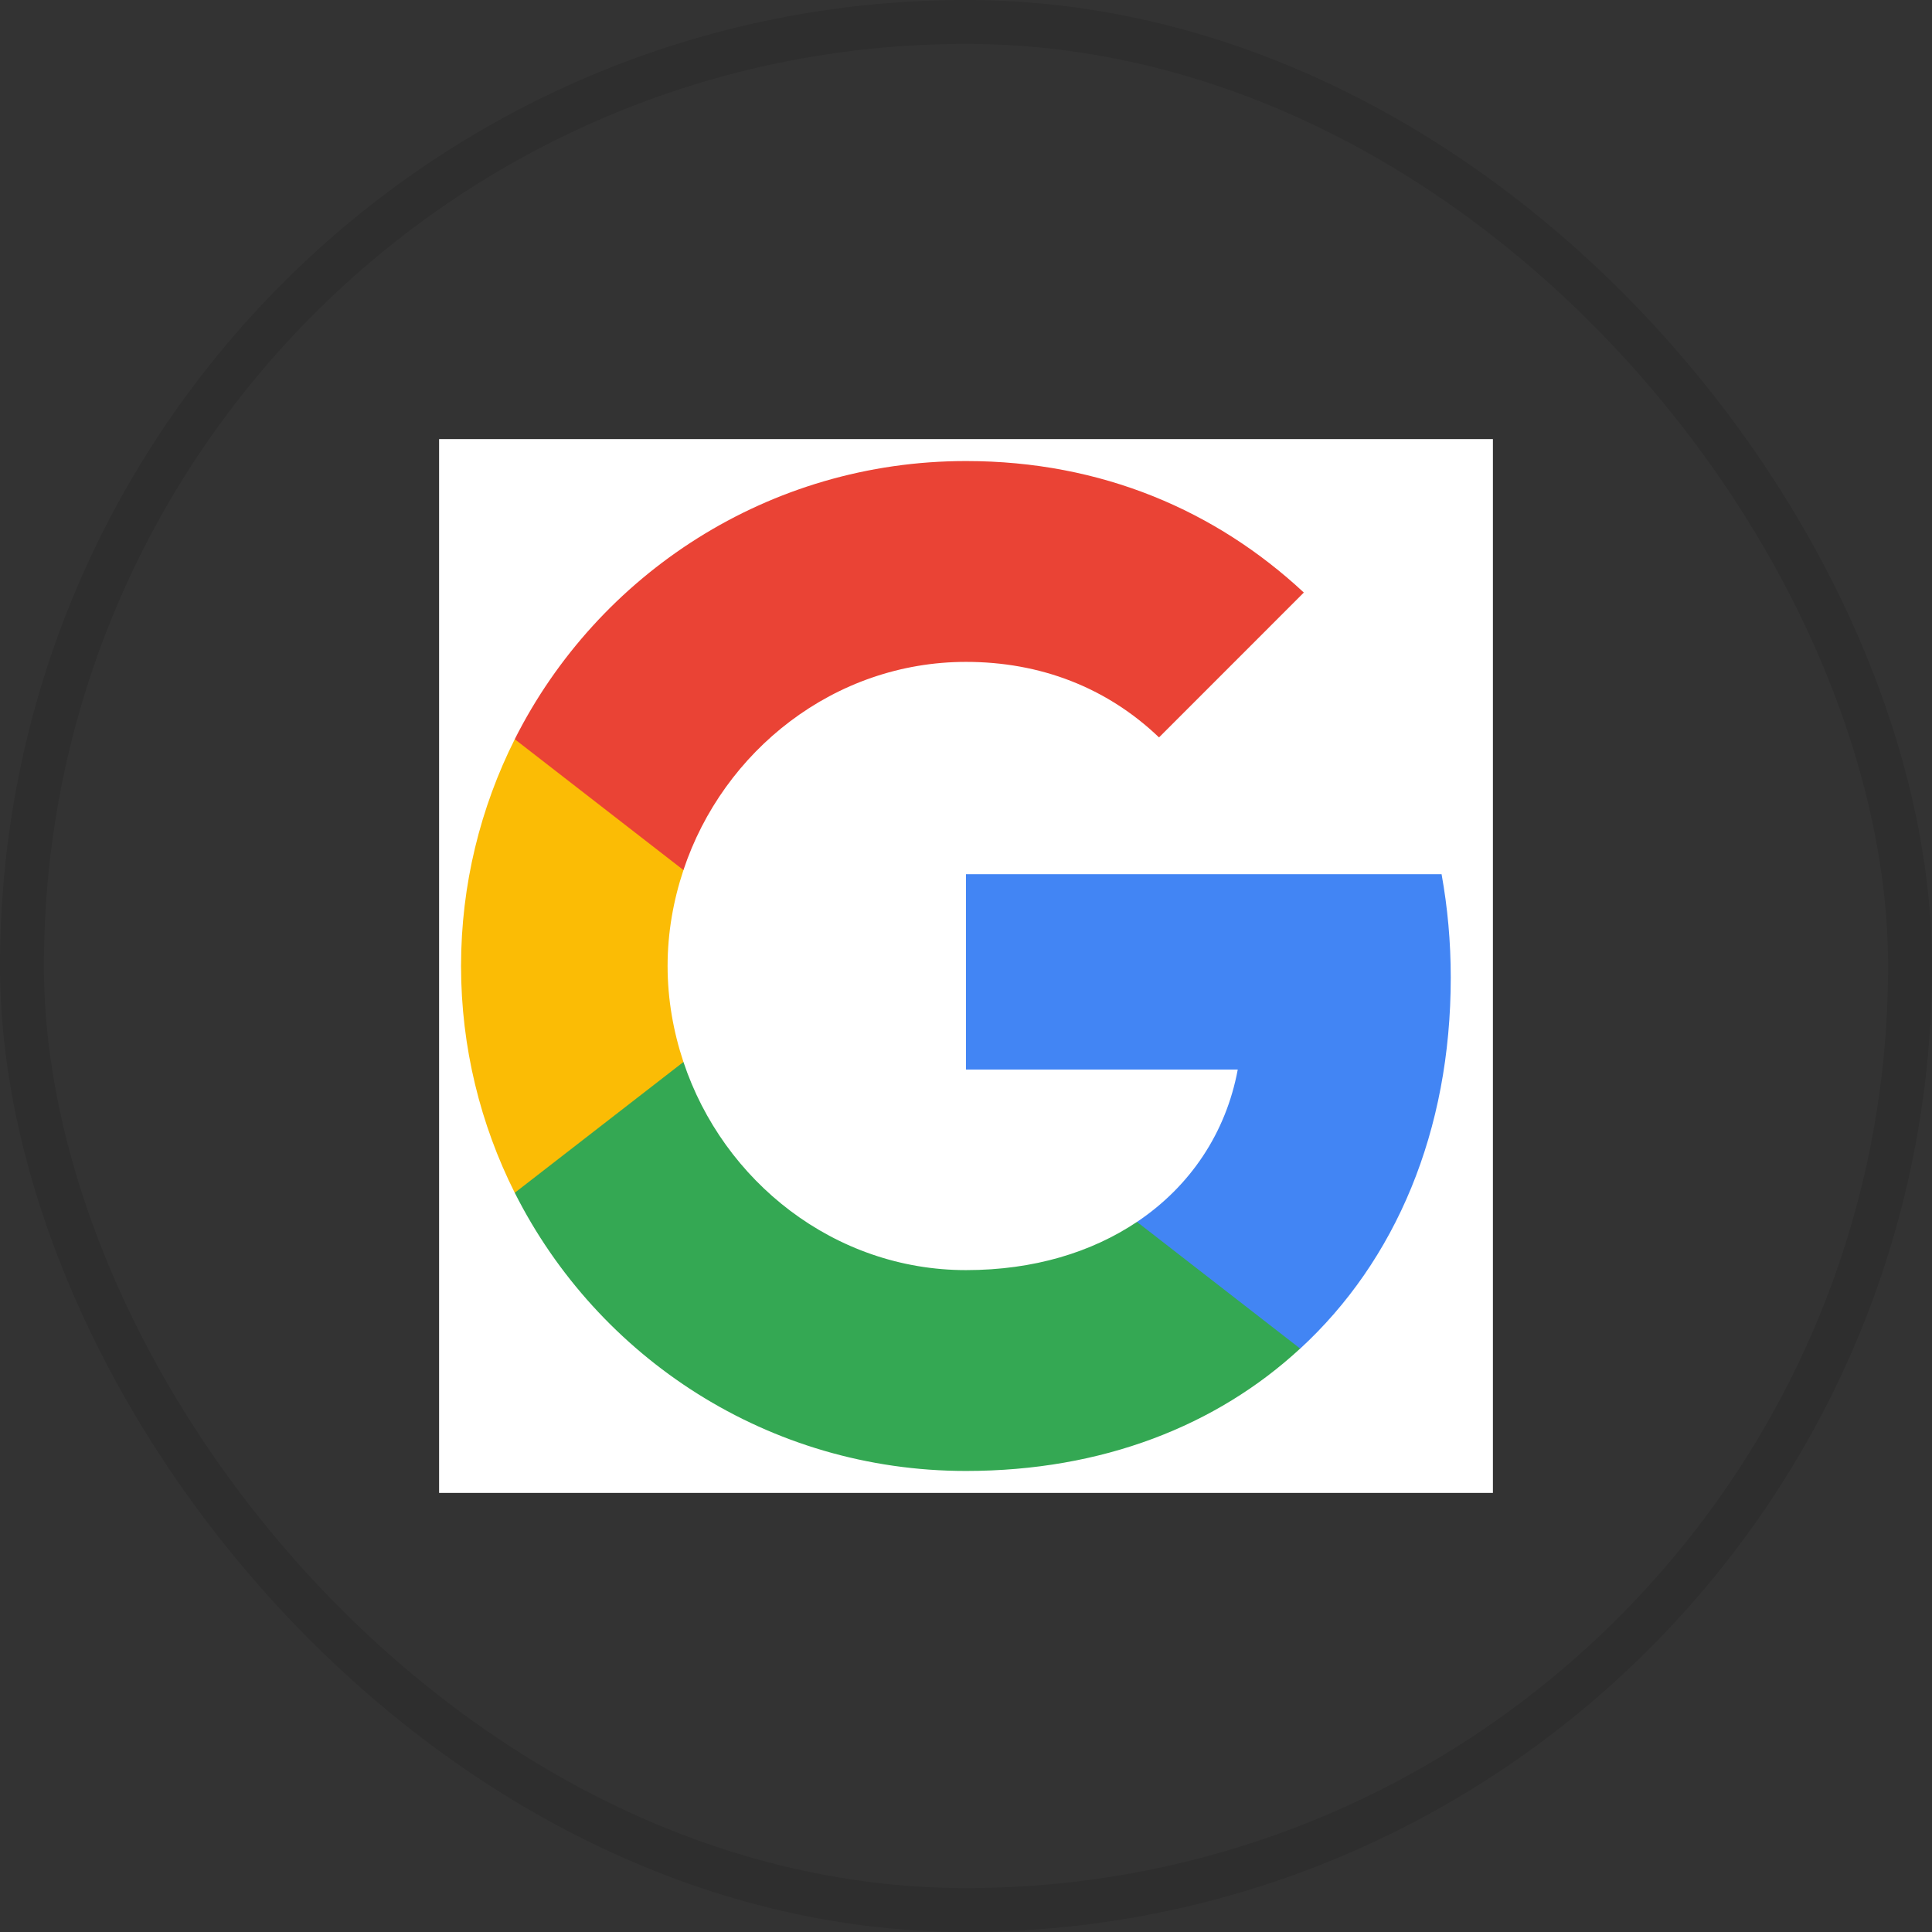 <svg width="44" height="44" viewBox="0 0 44 44" fill="none" xmlns="http://www.w3.org/2000/svg">
<rect x="0" y="0" width="44" height="44" fill="#333333" stroke="none"/>
<rect x="0.5" y="0.5" width="43" height="43" rx="21.5" stroke="black" stroke-opacity="0.1"/>
<rect width="24" height="24" transform="translate(10 10)" fill="white"/>
<path fill-rule="evenodd" clip-rule="evenodd" d="M33.04 22.262C33.04 21.446 32.967 20.662 32.831 19.909H22V24.358H28.189C27.922 25.795 27.112 27.013 25.894 27.828V30.714H29.611C31.785 28.712 33.04 25.764 33.04 22.262Z" fill="#4285F4"/>
<path fill-rule="evenodd" clip-rule="evenodd" d="M22 33.5C25.105 33.5 27.708 32.47 29.61 30.713L25.894 27.828C24.864 28.518 23.547 28.926 22 28.926C19.004 28.926 16.469 26.903 15.565 24.185H11.723V27.164C13.615 30.922 17.504 33.5 22 33.5Z" fill="#34A853"/>
<path fill-rule="evenodd" clip-rule="evenodd" d="M15.565 24.186C15.335 23.495 15.204 22.758 15.204 22C15.204 21.242 15.335 20.506 15.565 19.816V16.836H11.723C10.944 18.388 10.5 20.145 10.5 22C10.5 23.856 10.944 25.613 11.723 27.165L15.565 24.186Z" fill="#FBBC05"/>
<path fill-rule="evenodd" clip-rule="evenodd" d="M22 15.074C23.688 15.074 25.204 15.654 26.396 16.794L29.694 13.495C27.702 11.639 25.099 10.5 22 10.5C17.504 10.5 13.615 13.077 11.723 16.835L15.565 19.815C16.469 17.097 19.004 15.074 22 15.074Z" fill="#EA4335"/>
</svg>
